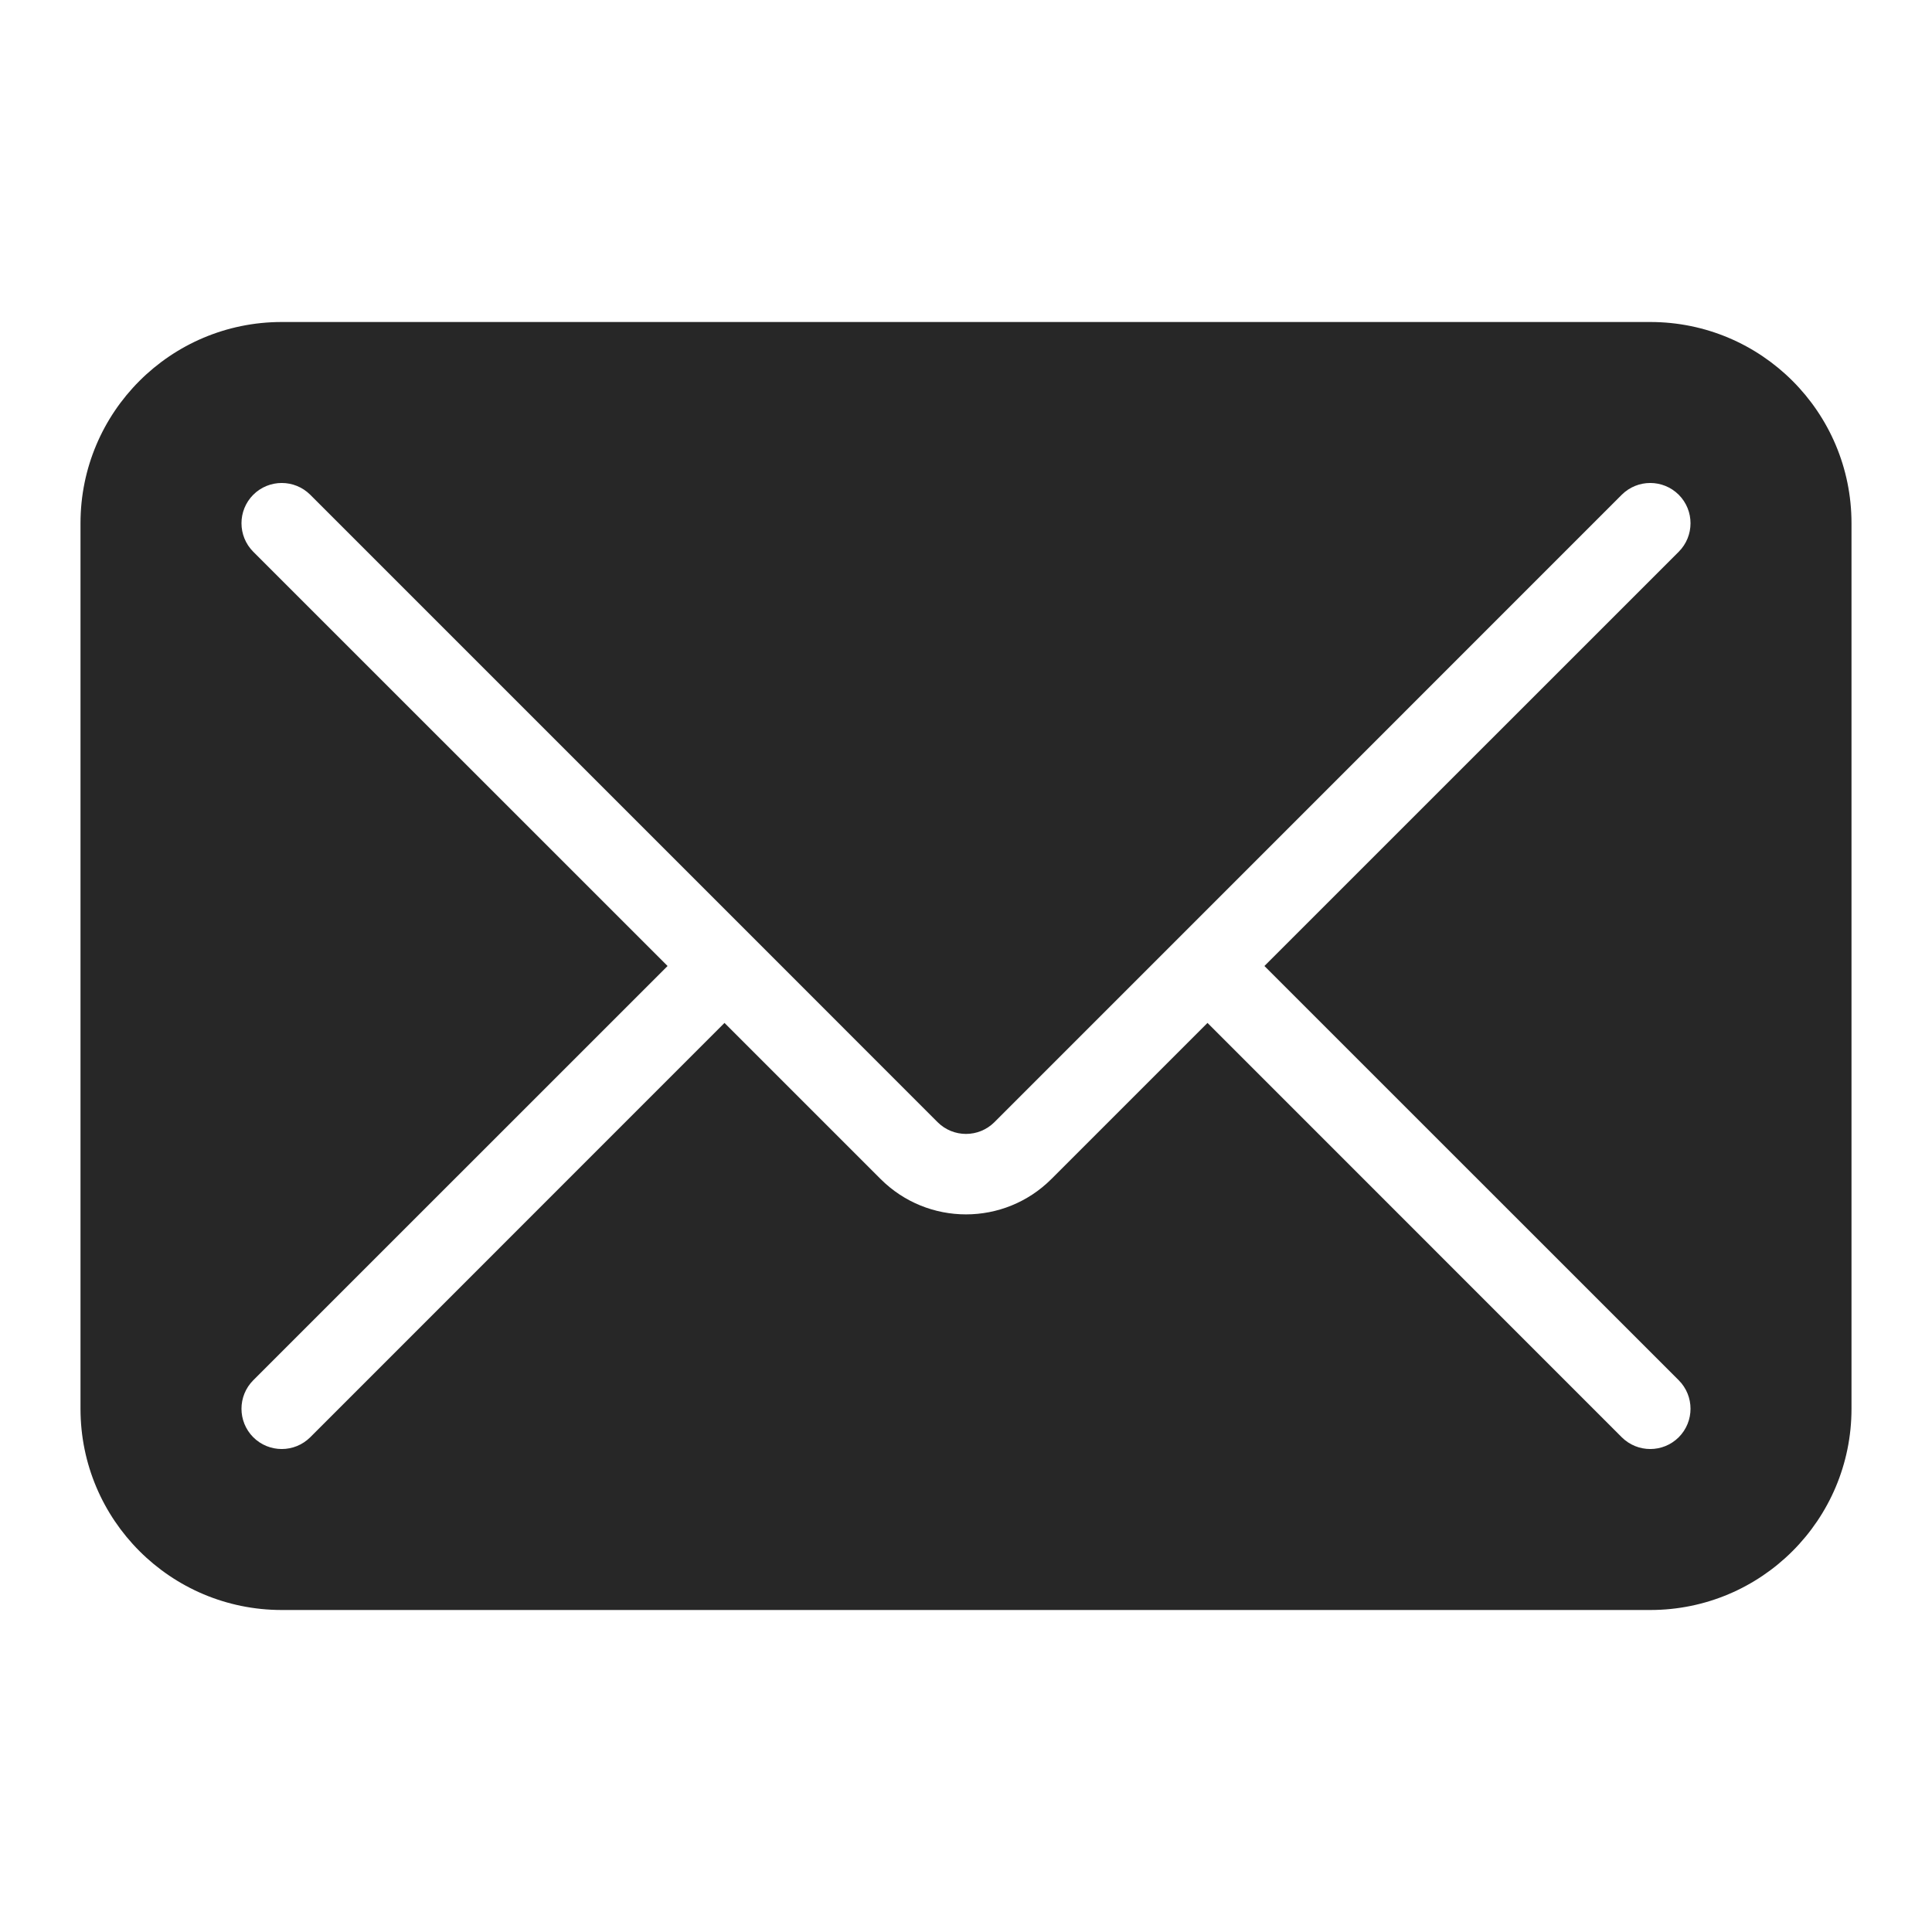 <svg width="24" height="24" viewBox="0 0 24 24" fill="none" xmlns="http://www.w3.org/2000/svg">
<path fill-rule="evenodd" clip-rule="evenodd" d="M3.5 4C2.119 4 1 5.119 1 6.5V17.5C1 18.881 2.119 20 3.5 20H20.5C21.881 20 23 18.881 23 17.5V6.5C23 5.119 21.881 4 20.5 4H3.5ZM9.354 11.646L3.854 6.146C3.658 5.951 3.342 5.951 3.146 6.146C2.951 6.342 2.951 6.658 3.146 6.854L8.293 12L3.146 17.146C2.951 17.342 2.951 17.658 3.146 17.854C3.342 18.049 3.658 18.049 3.854 17.854L9 12.707L10.939 14.646C11.525 15.232 12.475 15.232 13.061 14.646L15 12.707L20.146 17.854C20.342 18.049 20.658 18.049 20.854 17.854C21.049 17.658 21.049 17.342 20.854 17.146L15.707 12L20.854 6.854C21.049 6.658 21.049 6.342 20.854 6.146C20.658 5.951 20.342 5.951 20.146 6.146L14.647 11.646L14.646 11.646L14.646 11.647L12.354 13.939C12.158 14.135 11.842 14.135 11.646 13.939L9.354 11.646Z" fill="#272727"/>
</svg>
